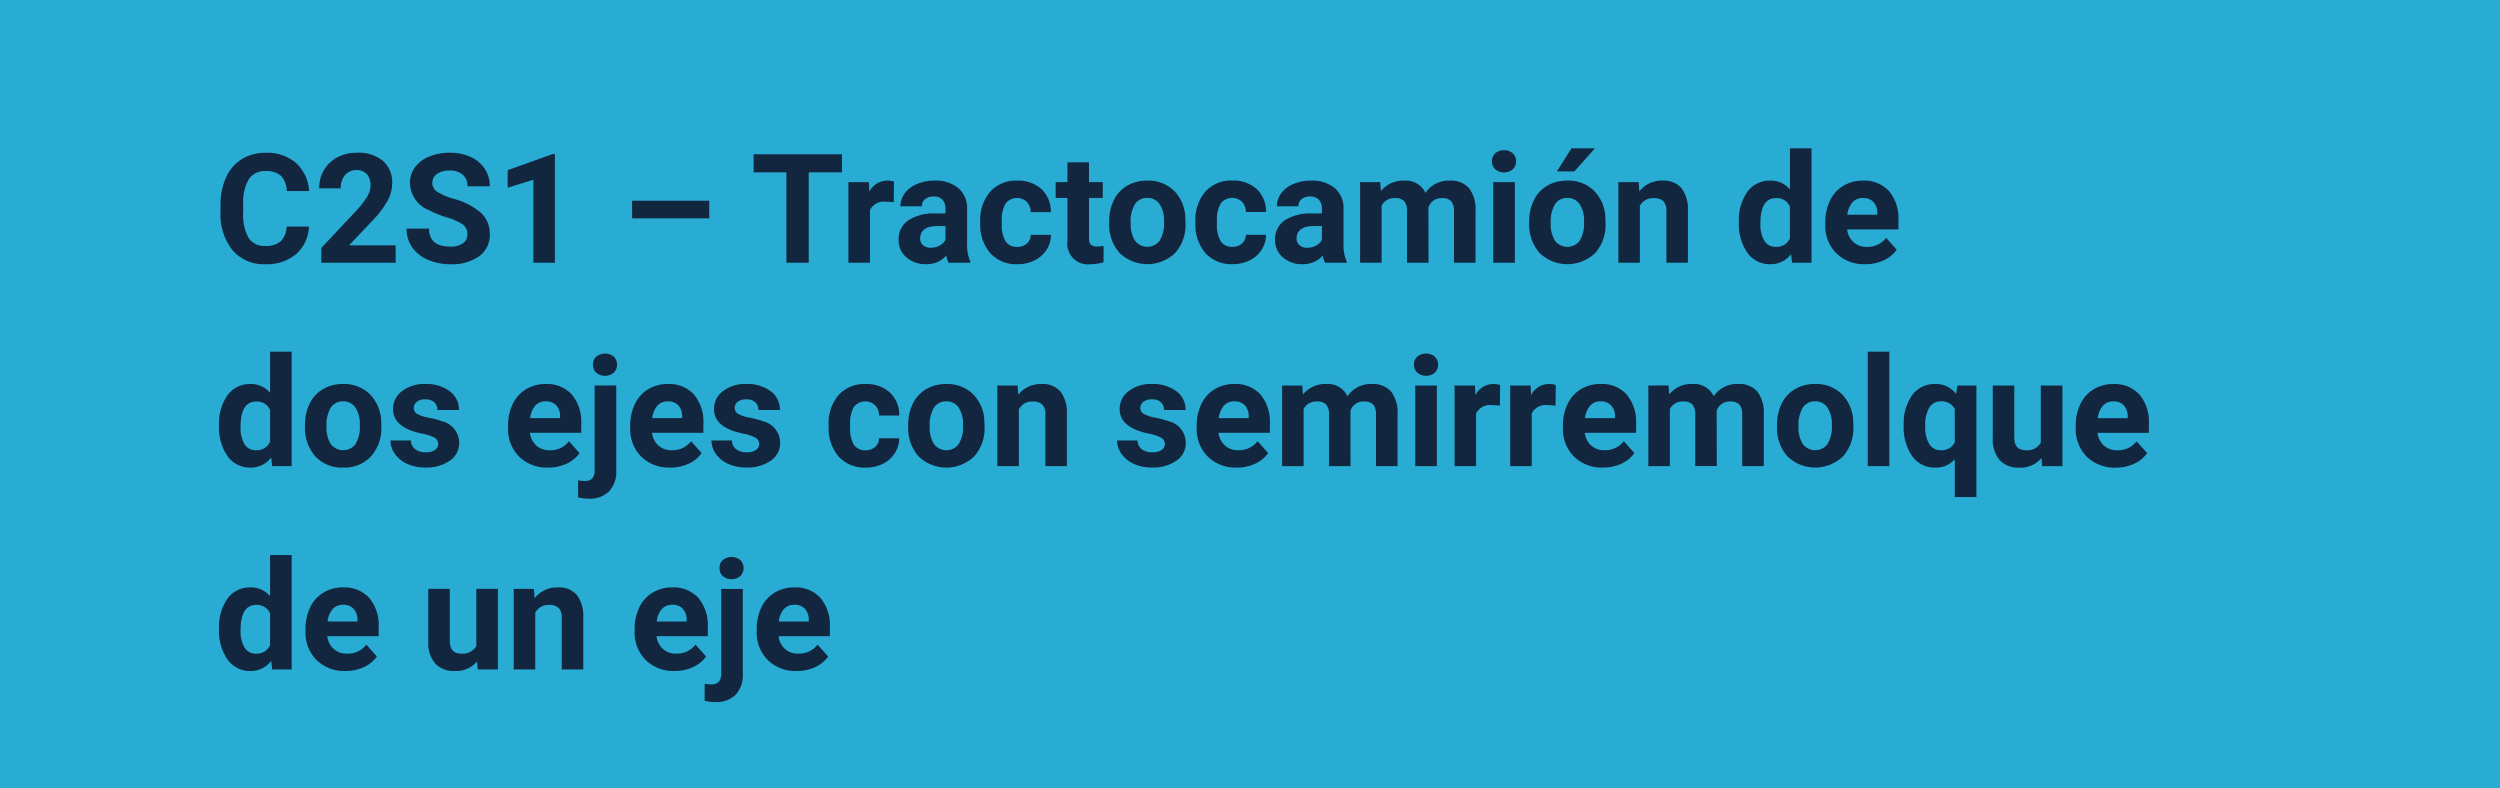 <svg xmlns="http://www.w3.org/2000/svg" width="295" height="93" viewBox="0 0 295 93">
  <g id="Grupo_123176" data-name="Grupo 123176" transform="translate(-495 -5674)">
    <rect id="Rectángulo_42539" data-name="Rectángulo 42539" width="295" height="93" transform="translate(495 5674)" fill="#28acd3"/>
    <path id="Trazado_247631" data-name="Trazado 247631" d="M11.188,14.737a4.528,4.528,0,0,1-1.525,3.252,5.355,5.355,0,0,1-3.625,1.187,4.816,4.816,0,0,1-3.872-1.657A6.793,6.793,0,0,1,.756,12.971v-.782a7.671,7.671,0,0,1,.65-3.252A4.874,4.874,0,0,1,3.265,6.779a5.207,5.207,0,0,1,2.808-.751A5.217,5.217,0,0,1,9.642,7.214a4.866,4.866,0,0,1,1.564,3.331H8.569a2.673,2.673,0,0,0-.69-1.8,2.555,2.555,0,0,0-1.806-.558A2.24,2.24,0,0,0,4.1,9.134a5.3,5.3,0,0,0-.672,2.931v.967a5.667,5.667,0,0,0,.628,3.032,2.2,2.2,0,0,0,1.982.958,2.6,2.6,0,0,0,1.824-.558,2.521,2.521,0,0,0,.69-1.727ZM21.419,19H12.647V17.26l4.14-4.412a10.212,10.212,0,0,0,1.261-1.626A2.612,2.612,0,0,0,18.457,9.9a1.955,1.955,0,0,0-.431-1.34,1.555,1.555,0,0,0-1.23-.488,1.677,1.677,0,0,0-1.358.593,2.35,2.35,0,0,0-.5,1.56H12.393a4.2,4.2,0,0,1,.558-2.136,3.934,3.934,0,0,1,1.578-1.516,4.8,4.8,0,0,1,2.312-.549,4.54,4.54,0,0,1,3.072.949,3.358,3.358,0,0,1,1.094,2.681,4.3,4.3,0,0,1-.492,1.934,10.745,10.745,0,0,1-1.687,2.294l-2.909,3.067h5.5Zm8.464-3.357a1.353,1.353,0,0,0-.527-1.147,6.917,6.917,0,0,0-1.9-.844,13.458,13.458,0,0,1-2.171-.875A3.547,3.547,0,0,1,23.106,9.6a3.09,3.09,0,0,1,.584-1.85,3.812,3.812,0,0,1,1.679-1.27,6.318,6.318,0,0,1,2.457-.457,5.751,5.751,0,0,1,2.443.5,3.891,3.891,0,0,1,1.666,1.4,3.668,3.668,0,0,1,.593,2.057H29.892a1.726,1.726,0,0,0-.554-1.367,2.276,2.276,0,0,0-1.556-.488,2.432,2.432,0,0,0-1.5.409,1.289,1.289,0,0,0-.536,1.077,1.235,1.235,0,0,0,.628,1.046,7.1,7.1,0,0,0,1.85.791A7.994,7.994,0,0,1,31.5,13.129a3.343,3.343,0,0,1,1.028,2.5,3.08,3.08,0,0,1-1.257,2.606,5.5,5.5,0,0,1-3.384.945,6.534,6.534,0,0,1-2.689-.541,4.256,4.256,0,0,1-1.85-1.481,3.793,3.793,0,0,1-.637-2.18h2.646q0,2.118,2.531,2.118a2.462,2.462,0,0,0,1.468-.382A1.244,1.244,0,0,0,29.883,15.643ZM40.21,19H37.67V9.209l-3.032.94V8.084l5.3-1.9h.272Zm18.211-5.238h-9.1V11.688h9.1ZM74.083,8.339h-3.92V19H67.526V8.339H63.659V6.2H74.083Zm6.108,3.533a6.9,6.9,0,0,0-.914-.07,1.86,1.86,0,0,0-1.89.976V19h-2.54V9.49h2.4l.07,1.134a2.354,2.354,0,0,1,2.118-1.31,2.662,2.662,0,0,1,.791.114ZM86.66,19a2.821,2.821,0,0,1-.255-.853,3.073,3.073,0,0,1-2.4,1.028,3.376,3.376,0,0,1-2.316-.809,2.6,2.6,0,0,1-.918-2.039,2.687,2.687,0,0,1,1.121-2.32,5.529,5.529,0,0,1,3.239-.817H86.3v-.545a1.567,1.567,0,0,0-.338-1.055,1.331,1.331,0,0,0-1.068-.4,1.513,1.513,0,0,0-1.006.308,1.045,1.045,0,0,0-.365.844h-2.54a2.551,2.551,0,0,1,.51-1.529,3.37,3.37,0,0,1,1.441-1.1,5.253,5.253,0,0,1,2.092-.4,4.15,4.15,0,0,1,2.791.883,3.09,3.09,0,0,1,1.033,2.483V16.8a4.546,4.546,0,0,0,.378,2.048V19Zm-2.1-1.767a2.188,2.188,0,0,0,1.037-.25,1.645,1.645,0,0,0,.7-.672V14.676h-.949q-1.907,0-2.03,1.318l-.009.149a1.017,1.017,0,0,0,.334.782A1.3,1.3,0,0,0,84.56,17.233Zm10.2-.105a1.666,1.666,0,0,0,1.143-.387,1.355,1.355,0,0,0,.457-1.028h2.382a3.258,3.258,0,0,1-.527,1.771,3.48,3.48,0,0,1-1.419,1.248,4.442,4.442,0,0,1-1.991.444,4.129,4.129,0,0,1-3.217-1.3A5.13,5.13,0,0,1,90.4,14.3v-.167a5.071,5.071,0,0,1,1.169-3.507,4.08,4.08,0,0,1,3.208-1.31,4,4,0,0,1,2.861,1.015,3.594,3.594,0,0,1,1.094,2.7H96.354a1.745,1.745,0,0,0-.457-1.206,1.7,1.7,0,0,0-2.5.183,3.749,3.749,0,0,0-.453,2.1v.264a3.8,3.8,0,0,0,.448,2.113A1.549,1.549,0,0,0,94.755,17.128Zm8.473-9.976V9.49h1.626v1.863h-1.626V16.1a1.133,1.133,0,0,0,.2.756,1.015,1.015,0,0,0,.773.229,4.051,4.051,0,0,0,.747-.062v1.925a5.229,5.229,0,0,1-1.538.229,2.425,2.425,0,0,1-2.725-2.7V11.354H99.3V9.49h1.389V7.152Zm2.382,7a5.64,5.64,0,0,1,.545-2.522,3.989,3.989,0,0,1,1.569-1.714,4.577,4.577,0,0,1,2.377-.606,4.33,4.33,0,0,1,3.142,1.178,4.727,4.727,0,0,1,1.358,3.2l.018.65a4.97,4.97,0,0,1-1.222,3.511,4.735,4.735,0,0,1-6.561,0,5.058,5.058,0,0,1-1.226-3.586Zm2.54.18a3.555,3.555,0,0,0,.51,2.073,1.831,1.831,0,0,0,2.9.009,3.89,3.89,0,0,0,.519-2.267,3.519,3.519,0,0,0-.519-2.06,1.686,1.686,0,0,0-1.459-.731,1.658,1.658,0,0,0-1.441.726A3.955,3.955,0,0,0,108.149,14.338Zm11.988,2.79a1.666,1.666,0,0,0,1.143-.387,1.355,1.355,0,0,0,.457-1.028h2.382a3.258,3.258,0,0,1-.527,1.771,3.48,3.48,0,0,1-1.419,1.248,4.442,4.442,0,0,1-1.991.444,4.129,4.129,0,0,1-3.217-1.3,5.13,5.13,0,0,1-1.178-3.582v-.167a5.071,5.071,0,0,1,1.169-3.507,4.08,4.08,0,0,1,3.208-1.31,4,4,0,0,1,2.861,1.015,3.594,3.594,0,0,1,1.094,2.7h-2.382a1.745,1.745,0,0,0-.457-1.206,1.7,1.7,0,0,0-2.5.183,3.749,3.749,0,0,0-.453,2.1v.264a3.8,3.8,0,0,0,.448,2.113A1.549,1.549,0,0,0,120.138,17.128ZM131.08,19a2.821,2.821,0,0,1-.255-.853,3.073,3.073,0,0,1-2.4,1.028,3.376,3.376,0,0,1-2.316-.809,2.6,2.6,0,0,1-.918-2.039,2.687,2.687,0,0,1,1.121-2.32,5.529,5.529,0,0,1,3.239-.817h1.169v-.545a1.567,1.567,0,0,0-.338-1.055,1.331,1.331,0,0,0-1.068-.4,1.513,1.513,0,0,0-1.006.308,1.045,1.045,0,0,0-.365.844H125.4a2.551,2.551,0,0,1,.51-1.529,3.37,3.37,0,0,1,1.441-1.1,5.253,5.253,0,0,1,2.092-.4,4.15,4.15,0,0,1,2.791.883,3.09,3.09,0,0,1,1.033,2.483V16.8a4.546,4.546,0,0,0,.378,2.048V19Zm-2.1-1.767a2.188,2.188,0,0,0,1.037-.25,1.645,1.645,0,0,0,.7-.672V14.676h-.949q-1.907,0-2.03,1.318l-.009.149a1.017,1.017,0,0,0,.334.782A1.3,1.3,0,0,0,128.979,17.233ZM137.6,9.49l.079,1.063a3.342,3.342,0,0,1,2.733-1.239,2.536,2.536,0,0,1,2.522,1.45,3.265,3.265,0,0,1,2.856-1.45,2.836,2.836,0,0,1,2.3.9,4.141,4.141,0,0,1,.756,2.711V19H146.3V12.936a1.811,1.811,0,0,0-.316-1.182,1.4,1.4,0,0,0-1.116-.374,1.585,1.585,0,0,0-1.582,1.09L143.3,19h-2.54V12.944a1.789,1.789,0,0,0-.325-1.2,1.416,1.416,0,0,0-1.107-.369,1.646,1.646,0,0,0-1.564.9V19h-2.54V9.49ZM153.483,19h-2.549V9.49h2.549Zm-2.7-11.971a1.251,1.251,0,0,1,.382-.94,1.648,1.648,0,0,1,2.079,0,1.244,1.244,0,0,1,.387.94,1.247,1.247,0,0,1-.391.949,1.629,1.629,0,0,1-2.065,0A1.247,1.247,0,0,1,150.785,7.029Zm4.395,7.128a5.64,5.64,0,0,1,.545-2.522,3.989,3.989,0,0,1,1.569-1.714,4.577,4.577,0,0,1,2.377-.606,4.33,4.33,0,0,1,3.142,1.178,4.727,4.727,0,0,1,1.358,3.2l.018.65a4.97,4.97,0,0,1-1.222,3.511,4.735,4.735,0,0,1-6.561,0,5.058,5.058,0,0,1-1.226-3.586Zm2.54.18a3.555,3.555,0,0,0,.51,2.073,1.831,1.831,0,0,0,2.9.009,3.89,3.89,0,0,0,.519-2.267,3.519,3.519,0,0,0-.519-2.06,1.686,1.686,0,0,0-1.459-.731,1.658,1.658,0,0,0-1.441.726A3.955,3.955,0,0,0,157.72,14.338ZM160.172,5.5h2.769l-2.435,2.725H158.44Zm7.919,3.99.079,1.1A3.32,3.32,0,0,1,170.9,9.314a2.759,2.759,0,0,1,2.25.888,4.142,4.142,0,0,1,.756,2.654V19h-2.54V12.918a1.648,1.648,0,0,0-.352-1.173,1.574,1.574,0,0,0-1.169-.365,1.747,1.747,0,0,0-1.608.914V19H165.7V9.49Zm11.83,4.685a5.731,5.731,0,0,1,1-3.542,3.237,3.237,0,0,1,2.729-1.318,2.913,2.913,0,0,1,2.294,1.037V5.5h2.549V19H186.2l-.123-1.011a2.989,2.989,0,0,1-2.443,1.187,3.228,3.228,0,0,1-2.694-1.323A5.916,5.916,0,0,1,179.921,14.175Zm2.54.189a3.754,3.754,0,0,0,.466,2.051,1.517,1.517,0,0,0,1.354.713,1.7,1.7,0,0,0,1.661-.995V12.375a1.675,1.675,0,0,0-1.644-.995Q182.461,11.38,182.461,14.364Zm12.375,4.812a4.668,4.668,0,0,1-3.406-1.283,4.561,4.561,0,0,1-1.314-3.419v-.246a5.745,5.745,0,0,1,.554-2.562,4.064,4.064,0,0,1,1.569-1.74,4.4,4.4,0,0,1,2.316-.611,3.947,3.947,0,0,1,3.072,1.23,5,5,0,0,1,1.121,3.489v1.037h-6.056a2.36,2.36,0,0,0,.743,1.494,2.245,2.245,0,0,0,1.569.563,2.742,2.742,0,0,0,2.294-1.063l1.248,1.4A3.813,3.813,0,0,1,197,18.723,5.075,5.075,0,0,1,194.836,19.176Zm-.29-7.813a1.587,1.587,0,0,0-1.226.512,2.651,2.651,0,0,0-.6,1.466h3.533v-.2a1.891,1.891,0,0,0-.457-1.311A1.638,1.638,0,0,0,194.546,11.362ZM.58,38.175a5.731,5.731,0,0,1,1-3.542,3.237,3.237,0,0,1,2.729-1.318A2.913,2.913,0,0,1,6.6,34.352V29.5H9.149V43H6.855l-.123-1.011a2.989,2.989,0,0,1-2.443,1.187A3.228,3.228,0,0,1,1.6,41.853,5.916,5.916,0,0,1,.58,38.175Zm2.54.189a3.754,3.754,0,0,0,.466,2.051,1.517,1.517,0,0,0,1.354.713A1.7,1.7,0,0,0,6.6,40.133V36.375a1.675,1.675,0,0,0-1.644-.995Q3.12,35.38,3.12,38.364Zm7.6-.207a5.64,5.64,0,0,1,.545-2.522,3.989,3.989,0,0,1,1.569-1.714,4.577,4.577,0,0,1,2.377-.606,4.33,4.33,0,0,1,3.142,1.178,4.727,4.727,0,0,1,1.358,3.2l.018.65a4.97,4.97,0,0,1-1.222,3.511,4.247,4.247,0,0,1-3.278,1.323,4.268,4.268,0,0,1-3.283-1.318,5.058,5.058,0,0,1-1.226-3.586Zm2.54.18a3.555,3.555,0,0,0,.51,2.073,1.831,1.831,0,0,0,2.9.009,3.89,3.89,0,0,0,.519-2.267,3.519,3.519,0,0,0-.519-2.06,1.686,1.686,0,0,0-1.459-.731,1.658,1.658,0,0,0-1.441.726A3.955,3.955,0,0,0,13.263,38.338Zm13.184,2.035a.818.818,0,0,0-.461-.734,5.241,5.241,0,0,0-1.481-.479q-3.393-.712-3.393-2.883a2.613,2.613,0,0,1,1.05-2.114,4.237,4.237,0,0,1,2.747-.848,4.56,4.56,0,0,1,2.9.853,2.687,2.687,0,0,1,1.085,2.215H26.35a1.229,1.229,0,0,0-.352-.9,1.488,1.488,0,0,0-1.1-.356,1.52,1.52,0,0,0-.993.29.916.916,0,0,0-.352.738.783.783,0,0,0,.4.681,4.114,4.114,0,0,0,1.349.448,11.019,11.019,0,0,1,1.6.426,2.628,2.628,0,0,1,2.013,2.558,2.481,2.481,0,0,1-1.116,2.1,4.815,4.815,0,0,1-2.883.8,5.029,5.029,0,0,1-2.123-.426,3.561,3.561,0,0,1-1.455-1.169,2.716,2.716,0,0,1-.527-1.6h2.408a1.326,1.326,0,0,0,.5,1.037,1.987,1.987,0,0,0,1.248.36,1.839,1.839,0,0,0,1.1-.277A.861.861,0,0,0,26.446,40.372Zm12.964,2.8A4.668,4.668,0,0,1,36,41.893a4.561,4.561,0,0,1-1.314-3.419v-.246a5.745,5.745,0,0,1,.554-2.562,4.064,4.064,0,0,1,1.569-1.74,4.4,4.4,0,0,1,2.316-.611,3.947,3.947,0,0,1,3.072,1.23,5,5,0,0,1,1.121,3.489v1.037H37.266a2.36,2.36,0,0,0,.743,1.494,2.245,2.245,0,0,0,1.569.563,2.742,2.742,0,0,0,2.294-1.063l1.248,1.4a3.813,3.813,0,0,1-1.547,1.261A5.075,5.075,0,0,1,39.41,43.176Zm-.29-7.813a1.587,1.587,0,0,0-1.226.512,2.651,2.651,0,0,0-.6,1.466h3.533v-.2a1.891,1.891,0,0,0-.457-1.311A1.638,1.638,0,0,0,39.12,35.362Zm8.332-1.872V43.519a3.4,3.4,0,0,1-.835,2.448,3.174,3.174,0,0,1-2.408.875,5.165,5.165,0,0,1-1.257-.149V44.679a4.768,4.768,0,0,0,.8.079q1.151,0,1.151-1.222V33.49ZM44.7,31.029a1.251,1.251,0,0,1,.382-.94,1.654,1.654,0,0,1,2.083,0,1.348,1.348,0,0,1-.009,1.89,1.629,1.629,0,0,1-2.065,0A1.247,1.247,0,0,1,44.7,31.029Zm9.114,12.146a4.668,4.668,0,0,1-3.406-1.283A4.561,4.561,0,0,1,49.1,38.474v-.246a5.745,5.745,0,0,1,.554-2.562,4.064,4.064,0,0,1,1.569-1.74,4.4,4.4,0,0,1,2.316-.611,3.947,3.947,0,0,1,3.072,1.23,5,5,0,0,1,1.121,3.489v1.037H51.671a2.36,2.36,0,0,0,.743,1.494,2.245,2.245,0,0,0,1.569.563,2.742,2.742,0,0,0,2.294-1.063l1.248,1.4a3.813,3.813,0,0,1-1.547,1.261A5.075,5.075,0,0,1,53.815,43.176Zm-.29-7.813a1.587,1.587,0,0,0-1.226.512,2.651,2.651,0,0,0-.6,1.466H55.23v-.2a1.891,1.891,0,0,0-.457-1.311A1.638,1.638,0,0,0,53.525,35.362Zm10.793,5.01a.818.818,0,0,0-.461-.734,5.241,5.241,0,0,0-1.481-.479q-3.393-.712-3.393-2.883a2.613,2.613,0,0,1,1.05-2.114,4.237,4.237,0,0,1,2.747-.848,4.56,4.56,0,0,1,2.9.853,2.687,2.687,0,0,1,1.085,2.215h-2.54a1.229,1.229,0,0,0-.352-.9,1.488,1.488,0,0,0-1.1-.356,1.52,1.52,0,0,0-.993.29.916.916,0,0,0-.352.738.783.783,0,0,0,.4.681,4.114,4.114,0,0,0,1.349.448,11.019,11.019,0,0,1,1.6.426,2.628,2.628,0,0,1,2.013,2.558,2.481,2.481,0,0,1-1.116,2.1,4.815,4.815,0,0,1-2.883.8,5.029,5.029,0,0,1-2.123-.426,3.561,3.561,0,0,1-1.455-1.169,2.716,2.716,0,0,1-.527-1.6h2.408a1.326,1.326,0,0,0,.5,1.037,1.987,1.987,0,0,0,1.248.36,1.839,1.839,0,0,0,1.1-.277A.861.861,0,0,0,64.318,40.372Zm12.542.756A1.666,1.666,0,0,0,78,40.741a1.355,1.355,0,0,0,.457-1.028h2.382a3.258,3.258,0,0,1-.527,1.771A3.48,3.48,0,0,1,78.9,42.732a4.442,4.442,0,0,1-1.991.444,4.129,4.129,0,0,1-3.217-1.3A5.13,5.13,0,0,1,72.51,38.3v-.167a5.071,5.071,0,0,1,1.169-3.507,4.08,4.08,0,0,1,3.208-1.31,4,4,0,0,1,2.861,1.015,3.594,3.594,0,0,1,1.094,2.7H78.46A1.745,1.745,0,0,0,78,35.826a1.7,1.7,0,0,0-2.5.183,3.749,3.749,0,0,0-.453,2.1v.264a3.8,3.8,0,0,0,.448,2.113A1.549,1.549,0,0,0,76.86,41.128ZM81.9,38.157a5.64,5.64,0,0,1,.545-2.522,3.989,3.989,0,0,1,1.569-1.714,4.577,4.577,0,0,1,2.377-.606,4.33,4.33,0,0,1,3.142,1.178,4.727,4.727,0,0,1,1.358,3.2l.018.65a4.97,4.97,0,0,1-1.222,3.511,4.735,4.735,0,0,1-6.561,0A5.058,5.058,0,0,1,81.9,38.271Zm2.54.18a3.555,3.555,0,0,0,.51,2.073,1.831,1.831,0,0,0,2.9.009,3.89,3.89,0,0,0,.519-2.267,3.519,3.519,0,0,0-.519-2.06,1.686,1.686,0,0,0-1.459-.731,1.658,1.658,0,0,0-1.441.726A3.955,3.955,0,0,0,84.437,38.338ZM94.808,33.49l.079,1.1a3.32,3.32,0,0,1,2.733-1.274,2.759,2.759,0,0,1,2.25.888,4.142,4.142,0,0,1,.756,2.654V43h-2.54V36.918a1.648,1.648,0,0,0-.352-1.173,1.574,1.574,0,0,0-1.169-.365,1.747,1.747,0,0,0-1.608.914V43h-2.54V33.49Zm17.376,6.882a.818.818,0,0,0-.461-.734,5.241,5.241,0,0,0-1.481-.479q-3.393-.712-3.393-2.883a2.613,2.613,0,0,1,1.05-2.114,4.237,4.237,0,0,1,2.747-.848,4.56,4.56,0,0,1,2.9.853,2.687,2.687,0,0,1,1.085,2.215h-2.54a1.229,1.229,0,0,0-.352-.9,1.488,1.488,0,0,0-1.1-.356,1.52,1.52,0,0,0-.993.29.916.916,0,0,0-.352.738.783.783,0,0,0,.4.681,4.114,4.114,0,0,0,1.349.448,11.019,11.019,0,0,1,1.6.426,2.628,2.628,0,0,1,2.013,2.558,2.481,2.481,0,0,1-1.116,2.1,4.815,4.815,0,0,1-2.883.8,5.029,5.029,0,0,1-2.123-.426,3.561,3.561,0,0,1-1.455-1.169,2.716,2.716,0,0,1-.527-1.6h2.408a1.326,1.326,0,0,0,.5,1.037,1.987,1.987,0,0,0,1.248.36,1.839,1.839,0,0,0,1.1-.277A.861.861,0,0,0,112.184,40.372Zm8.481,2.8a4.668,4.668,0,0,1-3.406-1.283,4.561,4.561,0,0,1-1.314-3.419v-.246a5.745,5.745,0,0,1,.554-2.562,4.064,4.064,0,0,1,1.569-1.74,4.4,4.4,0,0,1,2.316-.611,3.947,3.947,0,0,1,3.072,1.23,5,5,0,0,1,1.121,3.489v1.037h-6.056a2.36,2.36,0,0,0,.743,1.494,2.245,2.245,0,0,0,1.569.563,2.742,2.742,0,0,0,2.294-1.063l1.248,1.4a3.813,3.813,0,0,1-1.547,1.261A5.075,5.075,0,0,1,120.665,43.176Zm-.29-7.813a1.587,1.587,0,0,0-1.226.512,2.651,2.651,0,0,0-.6,1.466h3.533v-.2a1.891,1.891,0,0,0-.457-1.311A1.638,1.638,0,0,0,120.375,35.362ZM128.4,33.49l.079,1.063a3.342,3.342,0,0,1,2.733-1.239,2.536,2.536,0,0,1,2.522,1.45,3.265,3.265,0,0,1,2.856-1.45,2.836,2.836,0,0,1,2.3.9,4.141,4.141,0,0,1,.756,2.711V43H137.1V36.936a1.811,1.811,0,0,0-.316-1.182,1.4,1.4,0,0,0-1.116-.374,1.585,1.585,0,0,0-1.582,1.09l.009,6.53h-2.54V36.944a1.789,1.789,0,0,0-.325-1.2,1.416,1.416,0,0,0-1.107-.369,1.646,1.646,0,0,0-1.564.9V43h-2.54V33.49ZM144.281,43h-2.549V33.49h2.549Zm-2.7-11.971a1.251,1.251,0,0,1,.382-.94,1.648,1.648,0,0,1,2.079,0,1.342,1.342,0,0,1,0,1.89,1.629,1.629,0,0,1-2.065,0A1.247,1.247,0,0,1,141.583,31.029Zm10.134,4.843a6.9,6.9,0,0,0-.914-.07,1.86,1.86,0,0,0-1.89.976V43h-2.54V33.49h2.4l.07,1.134a2.354,2.354,0,0,1,2.118-1.31,2.662,2.662,0,0,1,.791.114Zm6.565,0a6.9,6.9,0,0,0-.914-.07,1.86,1.86,0,0,0-1.89.976V43h-2.54V33.49h2.4l.07,1.134a2.354,2.354,0,0,1,2.118-1.31,2.662,2.662,0,0,1,.791.114Zm5.6,7.3a4.668,4.668,0,0,1-3.406-1.283,4.561,4.561,0,0,1-1.314-3.419v-.246a5.745,5.745,0,0,1,.554-2.562,4.064,4.064,0,0,1,1.569-1.74,4.4,4.4,0,0,1,2.316-.611,3.947,3.947,0,0,1,3.072,1.23,5,5,0,0,1,1.121,3.489v1.037h-6.056a2.36,2.36,0,0,0,.743,1.494,2.245,2.245,0,0,0,1.569.563,2.742,2.742,0,0,0,2.294-1.063l1.248,1.4a3.813,3.813,0,0,1-1.547,1.261A5.075,5.075,0,0,1,163.881,43.176Zm-.29-7.813a1.587,1.587,0,0,0-1.226.512,2.651,2.651,0,0,0-.6,1.466H165.3v-.2a1.891,1.891,0,0,0-.457-1.311A1.638,1.638,0,0,0,163.591,35.362Zm8.024-1.872.079,1.063a3.342,3.342,0,0,1,2.733-1.239,2.536,2.536,0,0,1,2.522,1.45,3.265,3.265,0,0,1,2.856-1.45,2.836,2.836,0,0,1,2.3.9,4.141,4.141,0,0,1,.756,2.711V43h-2.549V36.936A1.811,1.811,0,0,0,180,35.753a1.4,1.4,0,0,0-1.116-.374,1.585,1.585,0,0,0-1.582,1.09l.009,6.53h-2.54V36.944a1.789,1.789,0,0,0-.325-1.2,1.416,1.416,0,0,0-1.107-.369,1.646,1.646,0,0,0-1.564.9V43h-2.54V33.49Zm12.806,4.667a5.64,5.64,0,0,1,.545-2.522,3.989,3.989,0,0,1,1.569-1.714,4.577,4.577,0,0,1,2.377-.606,4.33,4.33,0,0,1,3.142,1.178,4.727,4.727,0,0,1,1.358,3.2l.018.65a4.97,4.97,0,0,1-1.222,3.511,4.735,4.735,0,0,1-6.561,0,5.058,5.058,0,0,1-1.226-3.586Zm2.54.18a3.555,3.555,0,0,0,.51,2.073,1.831,1.831,0,0,0,2.9.009,3.89,3.89,0,0,0,.519-2.267,3.519,3.519,0,0,0-.519-2.06,1.686,1.686,0,0,0-1.459-.731,1.658,1.658,0,0,0-1.441.726A3.955,3.955,0,0,0,186.961,38.338ZM197.675,43h-2.549V29.5h2.549Zm1.7-4.843a5.684,5.684,0,0,1,1-3.542,3.261,3.261,0,0,1,2.738-1.3,2.92,2.92,0,0,1,2.435,1.169l.167-.993h2.232V46.656h-2.549V42.183a2.928,2.928,0,0,1-2.3.993,3.237,3.237,0,0,1-2.707-1.318A5.963,5.963,0,0,1,199.371,38.157Zm2.54.18a3.729,3.729,0,0,0,.479,2.077,1.533,1.533,0,0,0,1.349.713,1.708,1.708,0,0,0,1.652-.933V36.26a1.694,1.694,0,0,0-1.635-.9,1.552,1.552,0,0,0-1.362.713A4.118,4.118,0,0,0,201.911,38.338Zm13.72,3.7a3.185,3.185,0,0,1-2.6,1.143A3,3,0,0,1,210.7,42.3a3.752,3.752,0,0,1-.822-2.575V33.49h2.54v6.151q0,1.487,1.354,1.487a1.834,1.834,0,0,0,1.775-.9V33.49h2.549V43H215.7Zm8.754,1.143a4.668,4.668,0,0,1-3.406-1.283,4.561,4.561,0,0,1-1.314-3.419v-.246a5.745,5.745,0,0,1,.554-2.562,4.064,4.064,0,0,1,1.569-1.74,4.4,4.4,0,0,1,2.316-.611,3.947,3.947,0,0,1,3.072,1.23,5,5,0,0,1,1.121,3.489v1.037H222.24a2.36,2.36,0,0,0,.743,1.494,2.245,2.245,0,0,0,1.569.563,2.742,2.742,0,0,0,2.294-1.063l1.248,1.4a3.813,3.813,0,0,1-1.547,1.261A5.075,5.075,0,0,1,224.385,43.176Zm-.29-7.813a1.587,1.587,0,0,0-1.226.512,2.651,2.651,0,0,0-.6,1.466H225.8v-.2a1.891,1.891,0,0,0-.457-1.311A1.638,1.638,0,0,0,224.095,35.362ZM.58,62.175a5.731,5.731,0,0,1,1-3.542,3.237,3.237,0,0,1,2.729-1.318A2.913,2.913,0,0,1,6.6,58.352V53.5H9.149V67H6.855l-.123-1.011a2.989,2.989,0,0,1-2.443,1.187A3.228,3.228,0,0,1,1.6,65.853,5.916,5.916,0,0,1,.58,62.175Zm2.54.189a3.754,3.754,0,0,0,.466,2.051,1.517,1.517,0,0,0,1.354.713A1.7,1.7,0,0,0,6.6,64.133V60.375a1.675,1.675,0,0,0-1.644-.995Q3.12,59.38,3.12,62.364ZM15.5,67.176a4.668,4.668,0,0,1-3.406-1.283,4.561,4.561,0,0,1-1.314-3.419v-.246a5.745,5.745,0,0,1,.554-2.562,4.064,4.064,0,0,1,1.569-1.74,4.4,4.4,0,0,1,2.316-.611,3.947,3.947,0,0,1,3.072,1.23,5,5,0,0,1,1.121,3.489v1.037H13.351a2.36,2.36,0,0,0,.743,1.494,2.245,2.245,0,0,0,1.569.563,2.742,2.742,0,0,0,2.294-1.063l1.248,1.4a3.813,3.813,0,0,1-1.547,1.261A5.075,5.075,0,0,1,15.5,67.176Zm-.29-7.813a1.587,1.587,0,0,0-1.226.512,2.651,2.651,0,0,0-.6,1.466H16.91v-.2a1.891,1.891,0,0,0-.457-1.311A1.638,1.638,0,0,0,15.205,59.362Zm15.82,6.671a3.185,3.185,0,0,1-2.6,1.143A3,3,0,0,1,26.09,66.3a3.752,3.752,0,0,1-.822-2.575V57.49h2.54v6.151q0,1.487,1.354,1.487a1.834,1.834,0,0,0,1.775-.9V57.49h2.549V67H31.1ZM37.74,57.49l.079,1.1a3.32,3.32,0,0,1,2.733-1.274,2.759,2.759,0,0,1,2.25.888,4.142,4.142,0,0,1,.756,2.654V67h-2.54V60.918a1.648,1.648,0,0,0-.352-1.173A1.574,1.574,0,0,0,39.5,59.38a1.747,1.747,0,0,0-1.608.914V67H35.35V57.49Zm16.6,9.686a4.668,4.668,0,0,1-3.406-1.283,4.561,4.561,0,0,1-1.314-3.419v-.246a5.745,5.745,0,0,1,.554-2.562,4.064,4.064,0,0,1,1.569-1.74,4.4,4.4,0,0,1,2.316-.611,3.947,3.947,0,0,1,3.072,1.23,5,5,0,0,1,1.121,3.489v1.037H52.2a2.36,2.36,0,0,0,.743,1.494,2.245,2.245,0,0,0,1.569.563A2.742,2.742,0,0,0,56.8,64.064l1.248,1.4A3.813,3.813,0,0,1,56.5,66.723,5.075,5.075,0,0,1,54.343,67.176Zm-.29-7.813a1.587,1.587,0,0,0-1.226.512,2.651,2.651,0,0,0-.6,1.466h3.533v-.2a1.891,1.891,0,0,0-.457-1.311A1.638,1.638,0,0,0,54.053,59.362Zm8.332-1.872V67.519a3.4,3.4,0,0,1-.835,2.448,3.174,3.174,0,0,1-2.408.875,5.165,5.165,0,0,1-1.257-.149V68.679a4.768,4.768,0,0,0,.8.079q1.151,0,1.151-1.222V57.49Zm-2.751-2.461a1.251,1.251,0,0,1,.382-.94,1.654,1.654,0,0,1,2.083,0,1.348,1.348,0,0,1-.009,1.89,1.629,1.629,0,0,1-2.065,0A1.247,1.247,0,0,1,59.634,55.029Zm9.114,12.146a4.668,4.668,0,0,1-3.406-1.283,4.561,4.561,0,0,1-1.314-3.419v-.246a5.745,5.745,0,0,1,.554-2.562,4.064,4.064,0,0,1,1.569-1.74,4.4,4.4,0,0,1,2.316-.611,3.947,3.947,0,0,1,3.072,1.23,5,5,0,0,1,1.121,3.489v1.037H66.6a2.36,2.36,0,0,0,.743,1.494,2.245,2.245,0,0,0,1.569.563,2.742,2.742,0,0,0,2.294-1.063l1.248,1.4a3.813,3.813,0,0,1-1.547,1.261A5.075,5.075,0,0,1,68.748,67.176Zm-.29-7.813a1.587,1.587,0,0,0-1.226.512,2.651,2.651,0,0,0-.6,1.466h3.533v-.2a1.891,1.891,0,0,0-.457-1.311A1.638,1.638,0,0,0,68.458,59.362Z" transform="translate(520.268 5686)" fill="#12263f"/>
  </g>
</svg>
